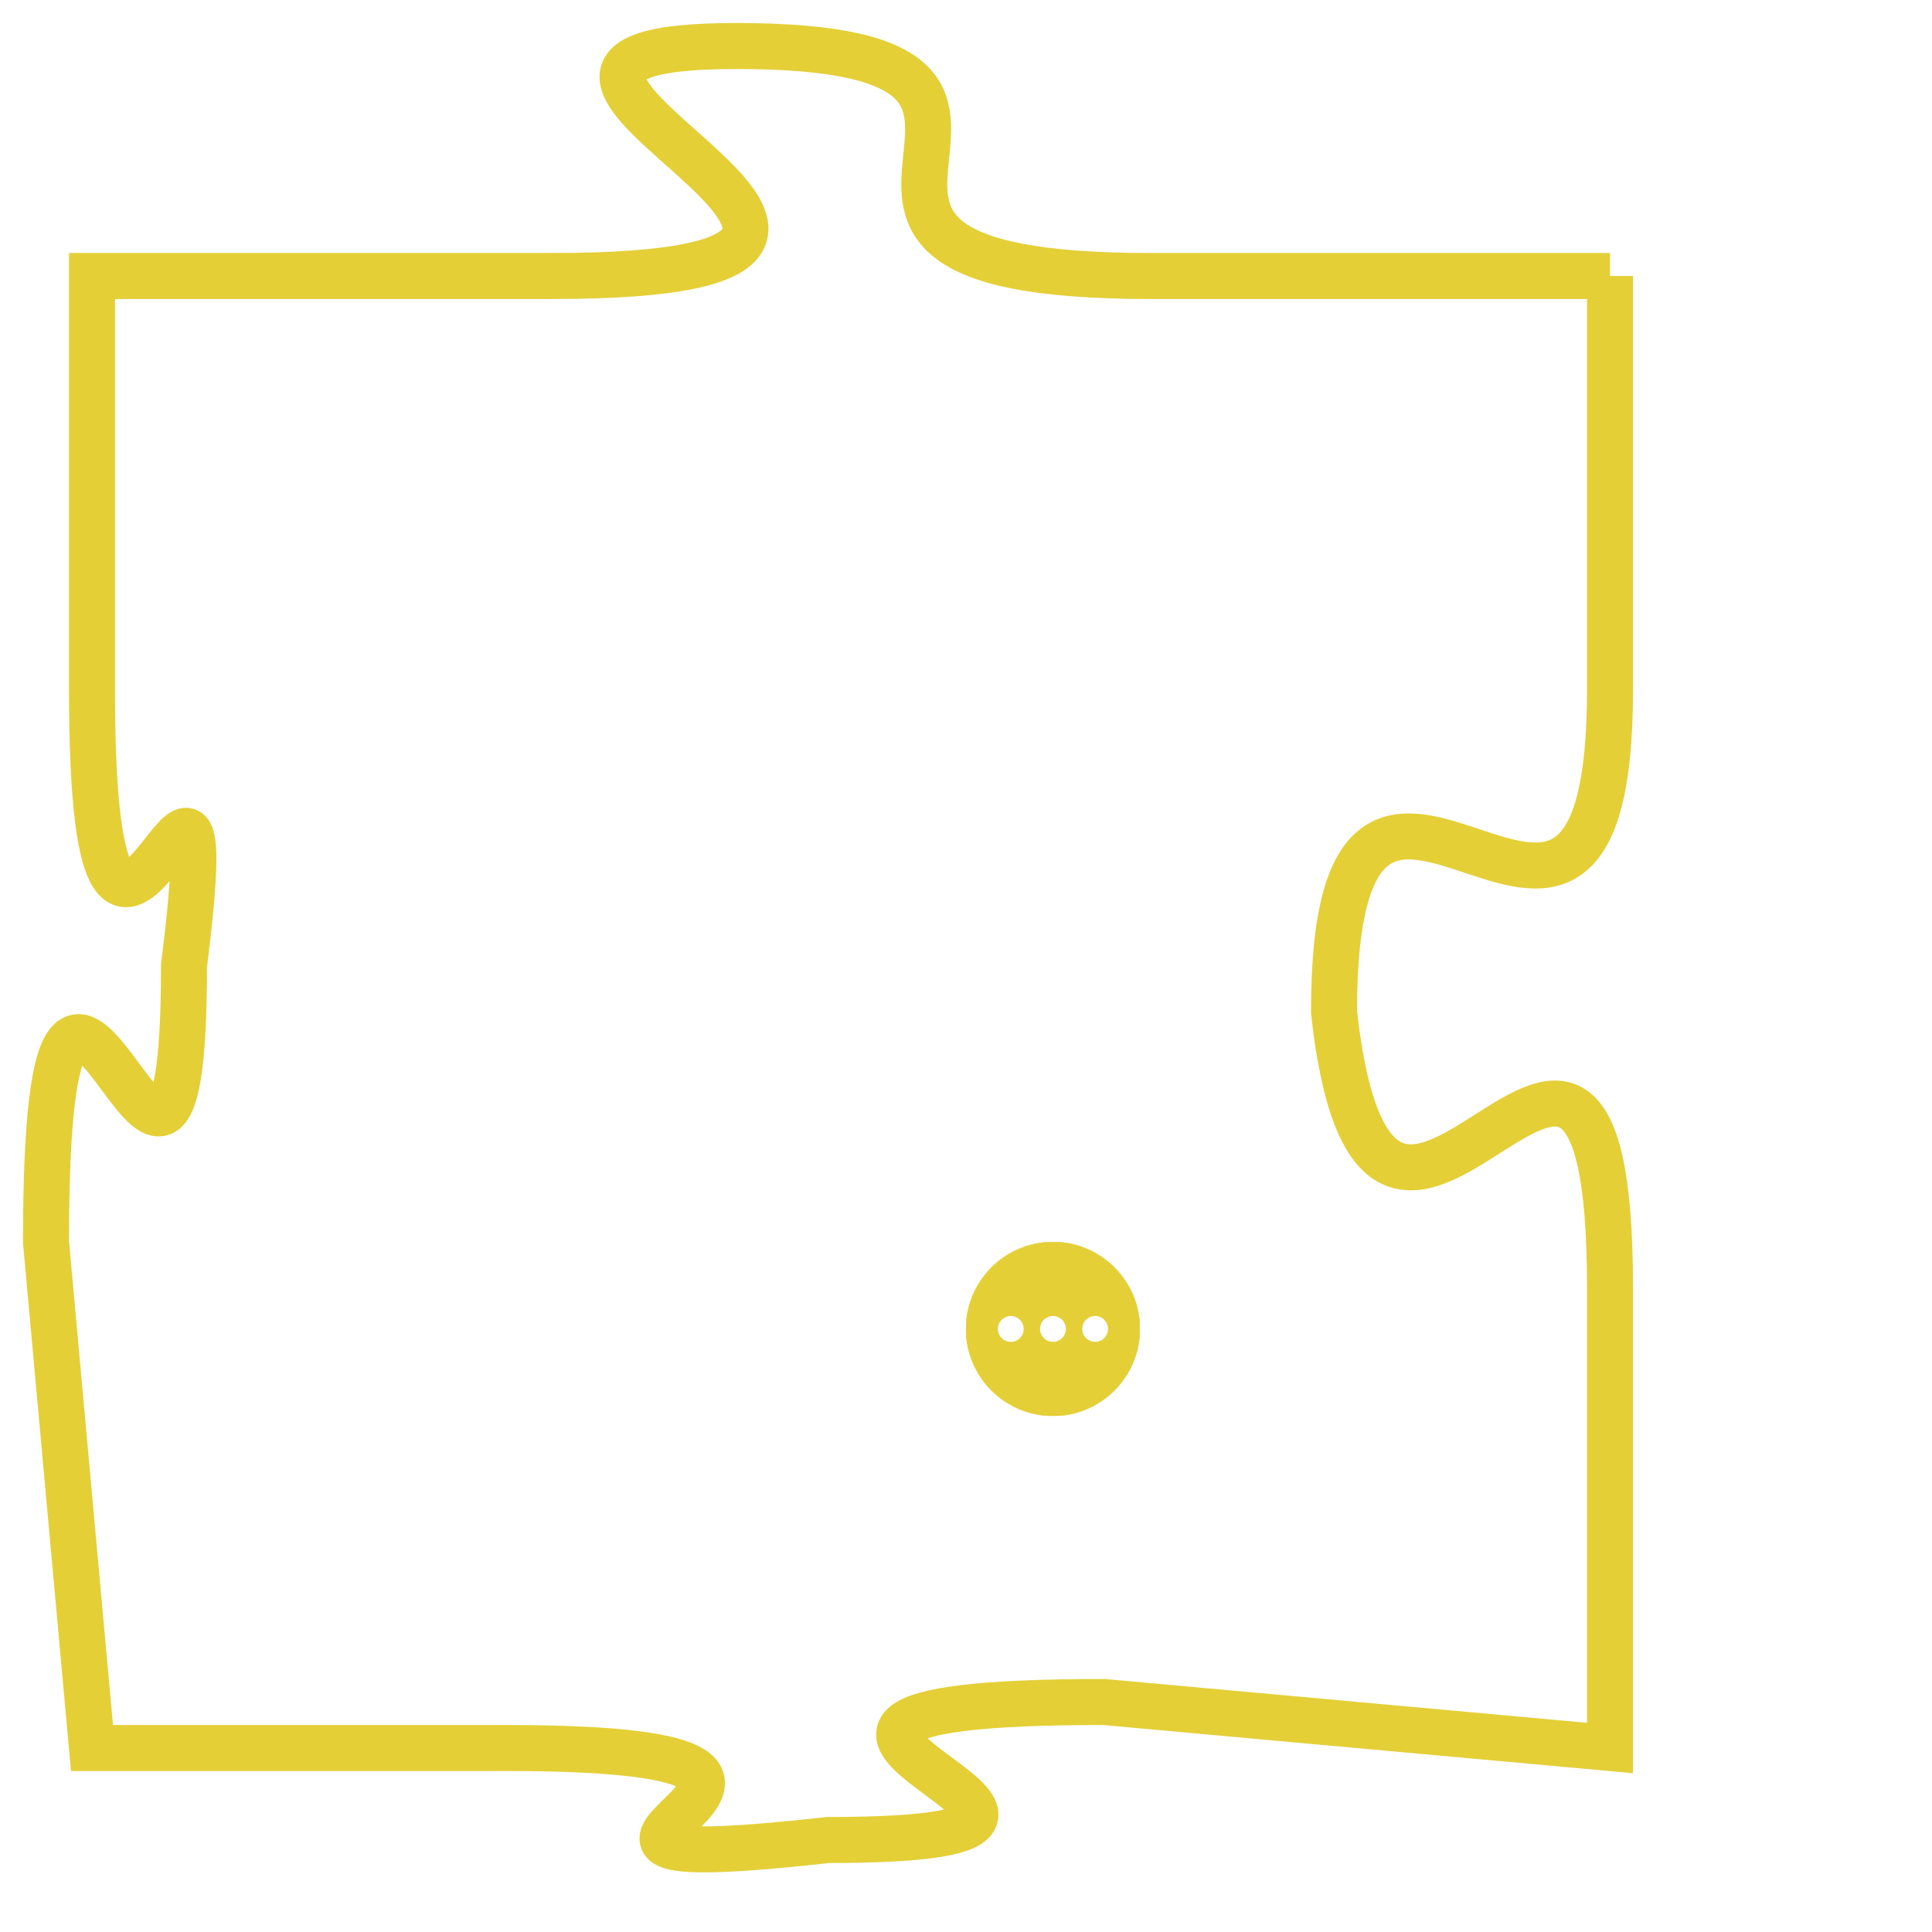 <svg version="1.1" xmlns="http://www.w3.org/2000/svg" xmlns:xlink="http://www.w3.org/1999/xlink" fill="transparent" x="0" y="0" width="350" height="350" preserveAspectRatio="xMinYMin slice"><style type="text/css">.links{fill:transparent;stroke: #E4CF37;}.links:hover{fill:#63D272; opacity:0.4;}</style><defs><g id="allt"><path id="t1721" d="M1056,416 L1046,416 C1036,416 1046,411 1037,411 C1029,411 1044,416 1033,416 L1023,416 1023,416 L1023,425 C1023,435 1026,423 1025,431 C1025,440 1022,426 1022,437 L1023,448 1023,448 L1032,448 C1042,448 1030,451 1039,450 C1048,450 1034,447 1045,447 L1056,448 1056,448 L1056,438 C1056,428 1051,441 1050,432 C1050,423 1056,434 1056,425 L1056,416"/></g><clipPath id="c" clipRule="evenodd" fill="transparent"><use href="#t1721"/></clipPath></defs><svg viewBox="1021 410 36 42" preserveAspectRatio="xMinYMin meet"><svg width="4380" height="2430"><g><image crossorigin="anonymous" x="0" y="0" href="https://nftpuzzle.license-token.com/assets/completepuzzle.svg" width="100%" height="100%" /><g class="links"><use href="#t1721"/></g></g></svg><svg x="1042" y="437" height="9%" width="9%" viewBox="0 0 330 330"><g><a xlink:href="https://nftpuzzle.license-token.com/" class="links"><title>See the most innovative NFT based token software licensing project</title><path fill="#E4CF37" id="more" d="M165,0C74.019,0,0,74.019,0,165s74.019,165,165,165s165-74.019,165-165S255.981,0,165,0z M85,190 c-13.785,0-25-11.215-25-25s11.215-25,25-25s25,11.215,25,25S98.785,190,85,190z M165,190c-13.785,0-25-11.215-25-25 s11.215-25,25-25s25,11.215,25,25S178.785,190,165,190z M245,190c-13.785,0-25-11.215-25-25s11.215-25,25-25 c13.785,0,25,11.215,25,25S258.785,190,245,190z"></path></a></g></svg></svg></svg>
